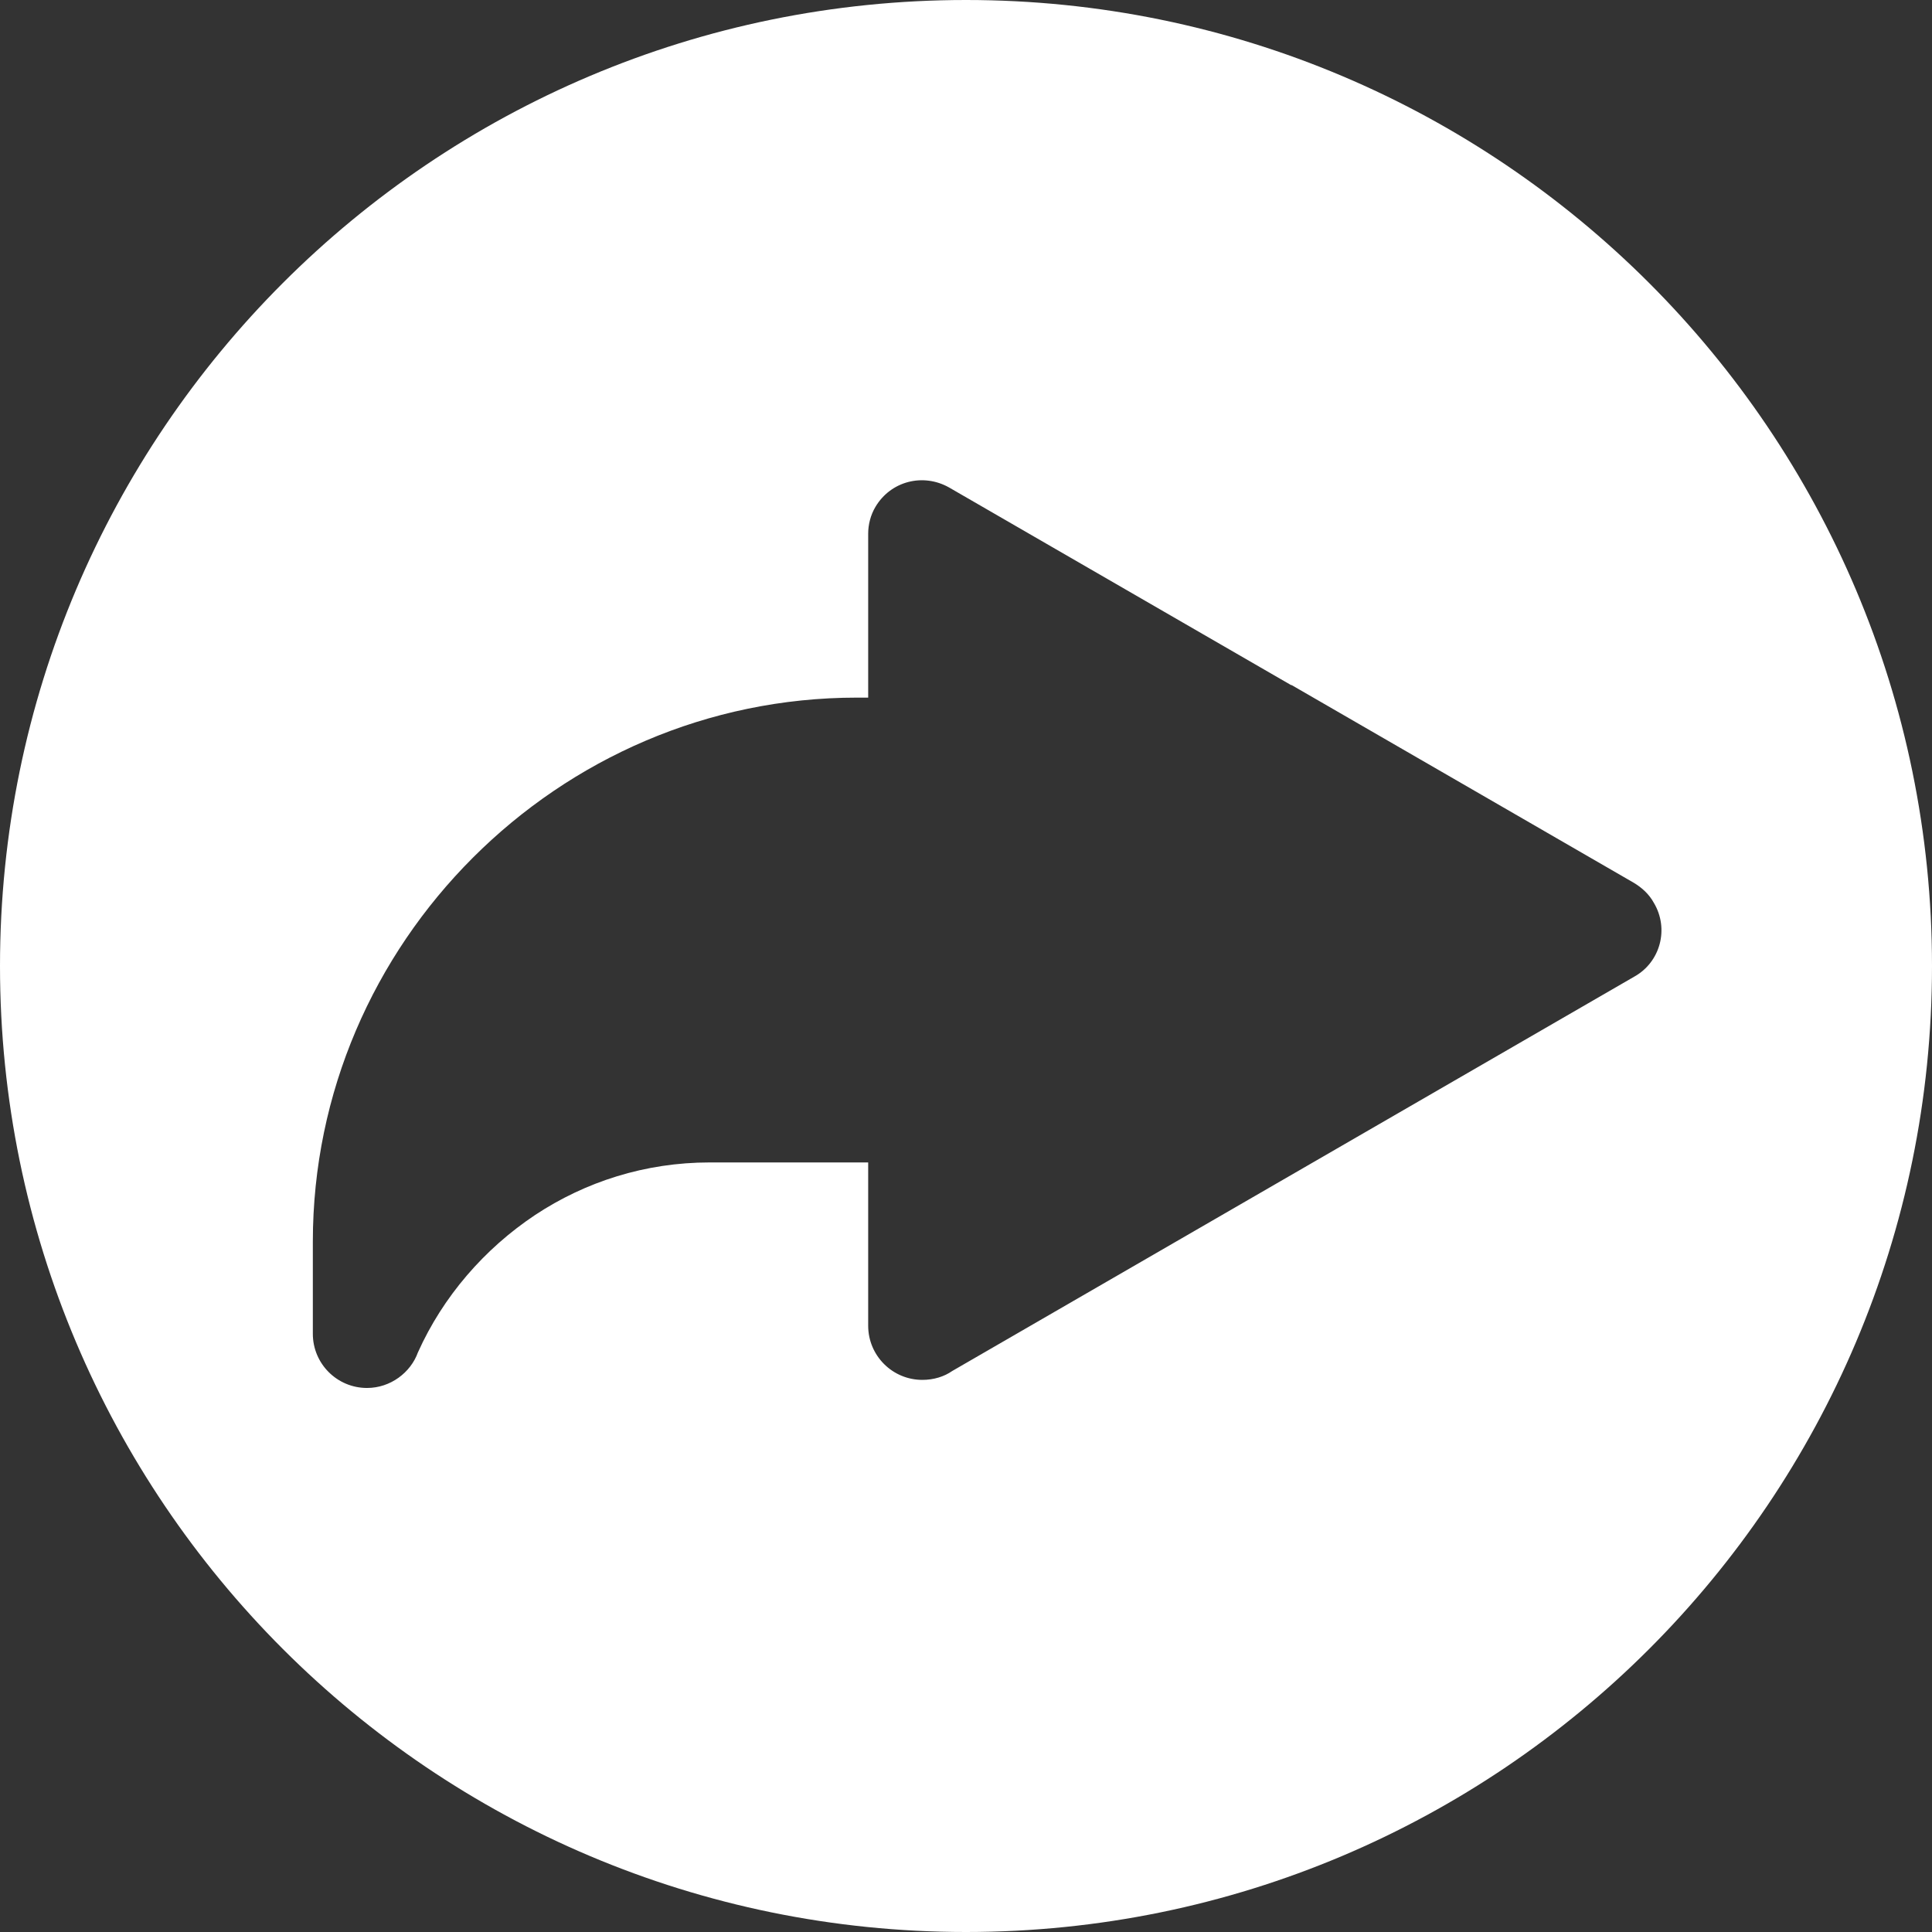 <?xml version="1.0" encoding="UTF-8"?>
<svg id="Layer_2" data-name="Layer 2" xmlns="http://www.w3.org/2000/svg" viewBox="0 0 23.9 23.9">
  <rect x="0" y="0" width="23.9" height="23.9" fill="#333333" stroke="none"/>
  <defs>
    <style>
      .cls-1 {
        fill: #fff;
        fill-rule: evenodd;
      }
    </style>
  </defs>
  <g id="Layer_1-2" data-name="Layer 1">
    <path class="cls-1" d="M11.95,0c3.3,0,6.29,1.34,8.45,3.5,2.16,2.16,3.5,5.15,3.5,8.45s-1.34,6.29-3.5,8.45c-2.16,2.16-5.15,3.5-8.45,3.5s-6.29-1.34-8.45-3.5C1.34,18.24,0,15.25,0,11.95S1.34,5.66,3.5,3.5C5.66,1.34,8.65,0,11.95,0h0ZM15.98,8.48h0s-4.24-2.45-4.24-2.45c-.32-.18-.72-.08-.91.24-.06.1-.09.22-.09.33h0v2.03h-.14c-1.85,0-3.53.76-4.75,1.98-1.22,1.22-1.98,2.9-1.98,4.75v1.14c0,.37.3.67.67.67.29,0,.54-.19.63-.44.31-.69.82-1.28,1.45-1.7.62-.41,1.36-.65,2.16-.65h1.96v2.02c0,.37.3.67.67.67.14,0,.27-.04.37-.11l8.44-4.88c.32-.18.43-.59.24-.91-.06-.11-.15-.19-.25-.25l-4.24-2.45Z"/>
  </g>
</svg>